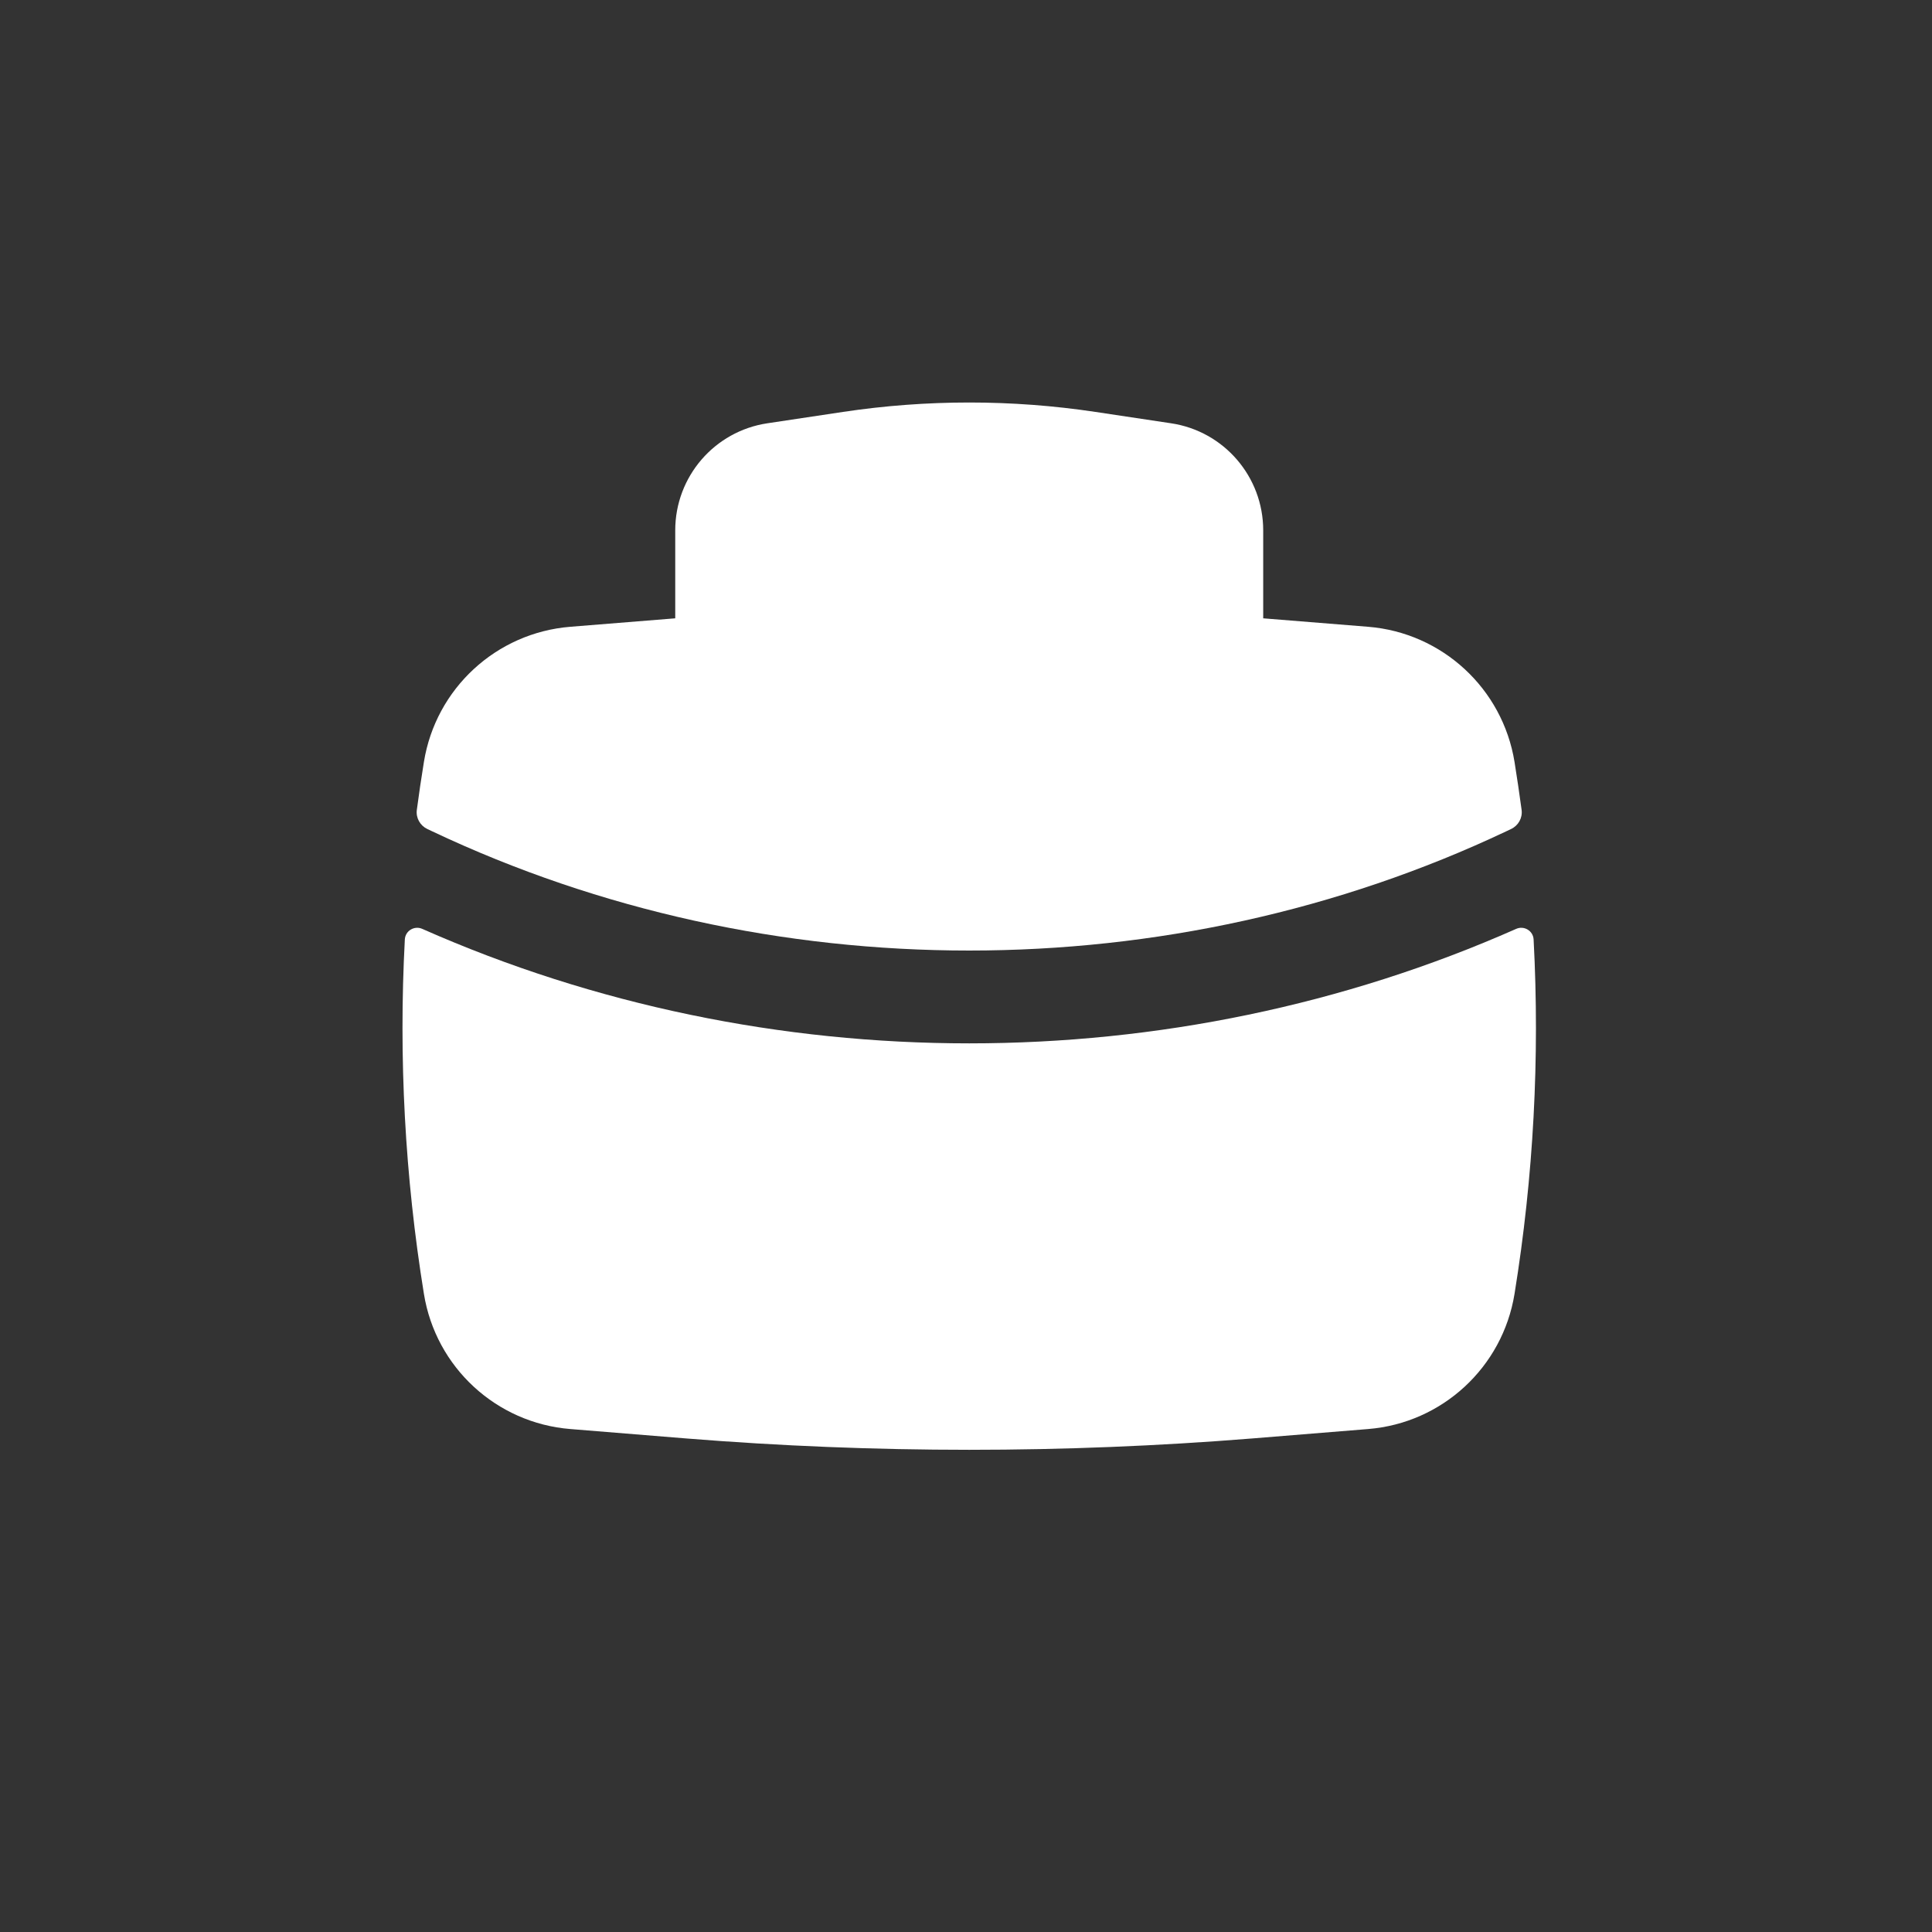 <?xml version="1.0" encoding="UTF-8"?>
<svg width="24px" height="24px" viewBox="0 0 24 24" version="1.1" xmlns="http://www.w3.org/2000/svg" xmlns:xlink="http://www.w3.org/1999/xlink">
    <rect x="0" y="0" width="24" height="24" fill="#333333" stroke="none"/>
    <title>careers</title>
    <g id="careers" stroke="none" stroke-width="1" fill="none" fill-rule="evenodd">
        <rect id="16x16" x="0" y="0" width="24" height="24"></rect>
        <g transform="translate(5, 5)" fill="#FFFFFF" fill-rule="nonzero">
            <path d="M3.388,1.588 L3.388,2.681 L2.085,2.786 C1.165,2.86 0.413,3.553 0.266,4.465 C0.234,4.664 0.204,4.862 0.178,5.061 C0.165,5.16 0.218,5.255 0.308,5.298 L0.367,5.326 C4.541,7.302 9.539,7.302 13.713,5.326 L13.772,5.298 C13.862,5.255 13.915,5.16 13.902,5.061 C13.875,4.862 13.846,4.664 13.814,4.465 C13.666,3.553 12.915,2.86 11.995,2.786 L10.692,2.681 L10.692,1.588 C10.692,0.922 10.205,0.356 9.546,0.258 L8.608,0.117 C7.569,-0.039 6.511,-0.039 5.472,0.117 L4.534,0.258 C3.875,0.356 3.388,0.922 3.388,1.588 Z M8.437,1.258 C7.511,1.119 6.569,1.119 5.643,1.258 L4.705,1.398 C4.611,1.412 4.541,1.493 4.541,1.588 L4.541,2.599 C6.206,2.504 7.874,2.504 9.539,2.599 L9.539,1.588 C9.539,1.493 9.469,1.412 9.375,1.398 L8.437,1.258 Z" id="Shape"></path>
            <path d="M14.051,6.67 C14.045,6.562 13.932,6.495 13.834,6.539 C9.55,8.435 4.53,8.435 0.246,6.539 C0.148,6.495 0.035,6.562 0.029,6.67 C-0.049,8.14 0.03,9.616 0.266,11.073 C0.413,11.985 1.165,12.678 2.085,12.752 L3.525,12.869 C5.864,13.057 8.216,13.057 10.555,12.869 L11.995,12.752 C12.915,12.678 13.666,11.985 13.814,11.073 C14.05,9.616 14.129,8.14 14.051,6.67 Z" id="Path"></path>
        </g>
    </g>
</svg>